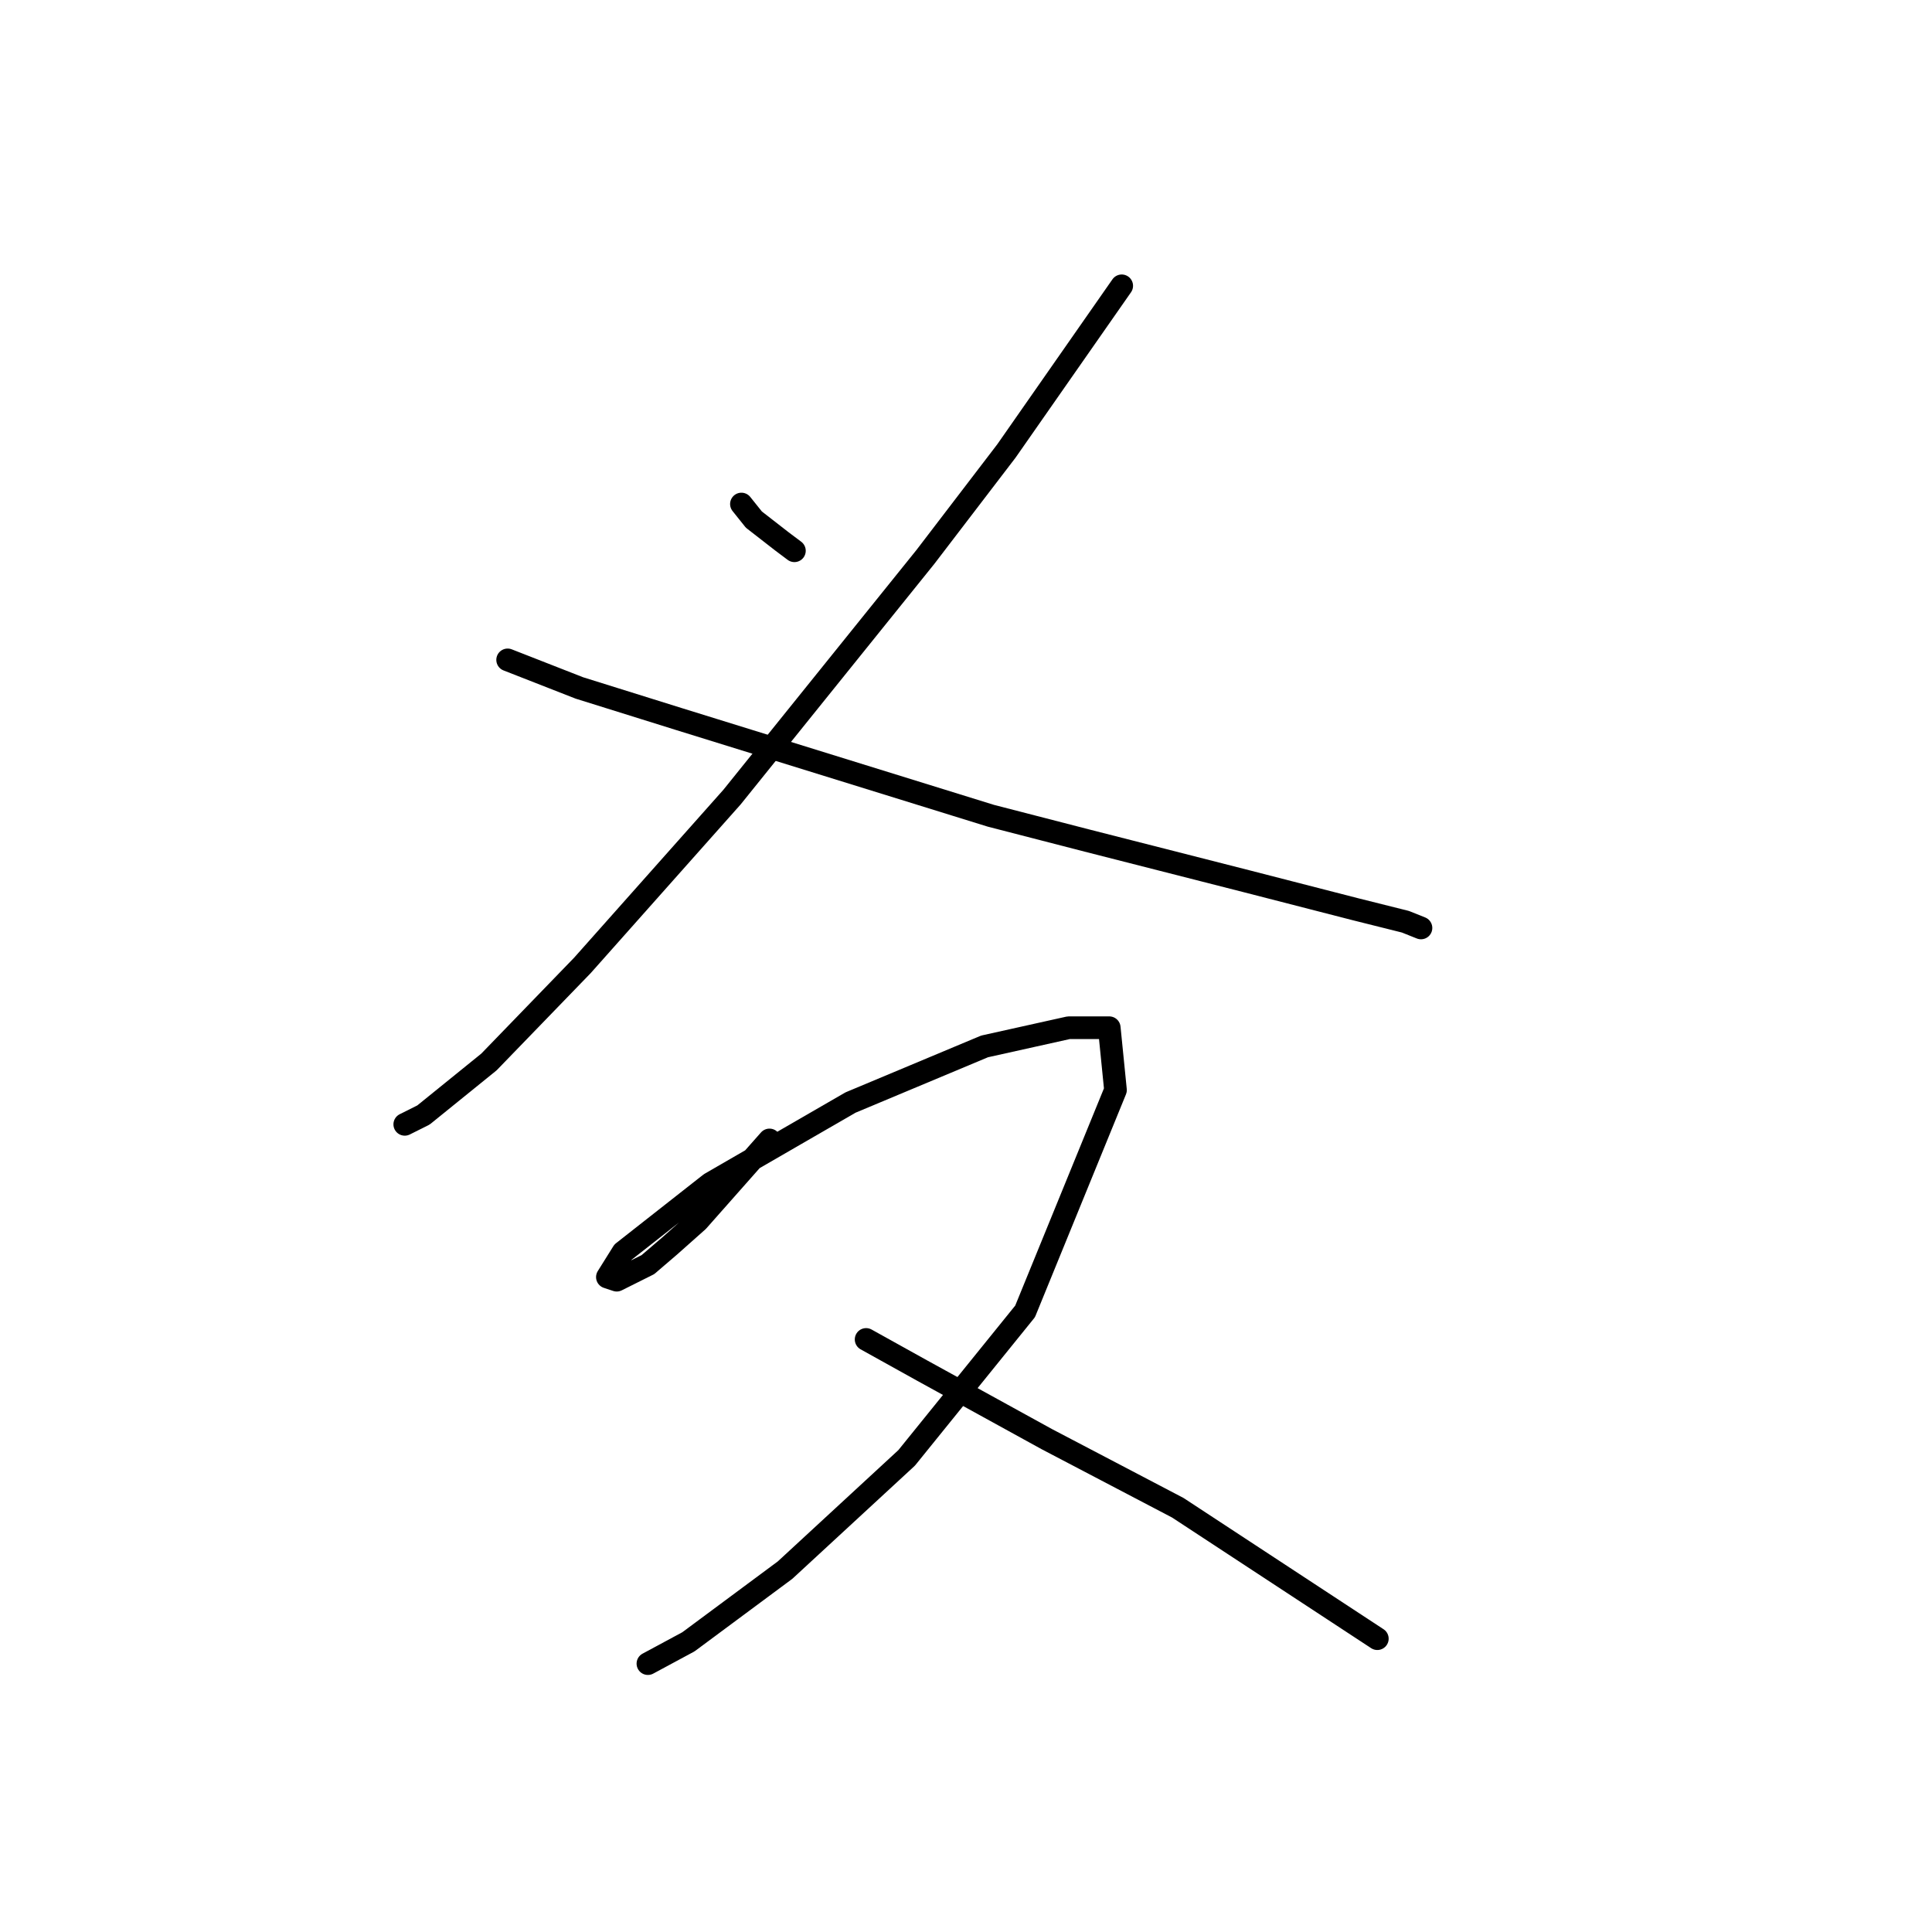 <?xml version="1.0" standalone="no"?>
    <svg width="256" height="256" xmlns="http://www.w3.org/2000/svg" version="1.1">
    <polyline stroke="black" stroke-width="3" stroke-linecap="round" fill="transparent" stroke-linejoin="round" points="98.242 66.785 99.894 68.85 103.612 71.741 105.264 72.981 105.264 72.981 " />
        <polyline stroke="black" stroke-width="3" stroke-linecap="round" fill="transparent" stroke-linejoin="round" points="148.634 37.871 133.352 59.763 122.612 73.807 97.003 105.612 77.177 127.916 64.785 140.721 56.111 147.743 53.633 148.982 53.633 148.982 " />
        <polyline stroke="black" stroke-width="3" stroke-linecap="round" fill="transparent" stroke-linejoin="round" points="67.264 87.437 76.764 91.155 89.981 95.285 131.286 108.09 144.091 111.394 165.156 116.764 179.613 120.481 186.222 122.134 188.287 122.96 188.287 122.96 " />
        <polyline stroke="black" stroke-width="3" stroke-linecap="round" fill="transparent" stroke-linejoin="round" points="101.96 151.047 92.46 161.786 88.742 165.091 85.851 167.569 81.72 169.634 80.481 169.221 82.546 165.917 94.112 156.83 112.699 146.091 130.46 138.656 141.613 136.177 146.982 136.177 147.808 144.438 135.83 173.765 120.134 193.178 104.025 208.048 91.22 217.548 85.851 220.44 85.851 220.44 " />
        <polyline stroke="black" stroke-width="3" stroke-linecap="round" fill="transparent" stroke-linejoin="round" points="114.764 177.482 122.199 181.613 130.46 186.156 138.721 190.7 156.069 199.787 182.505 217.135 182.505 217.135 " />
        </svg>